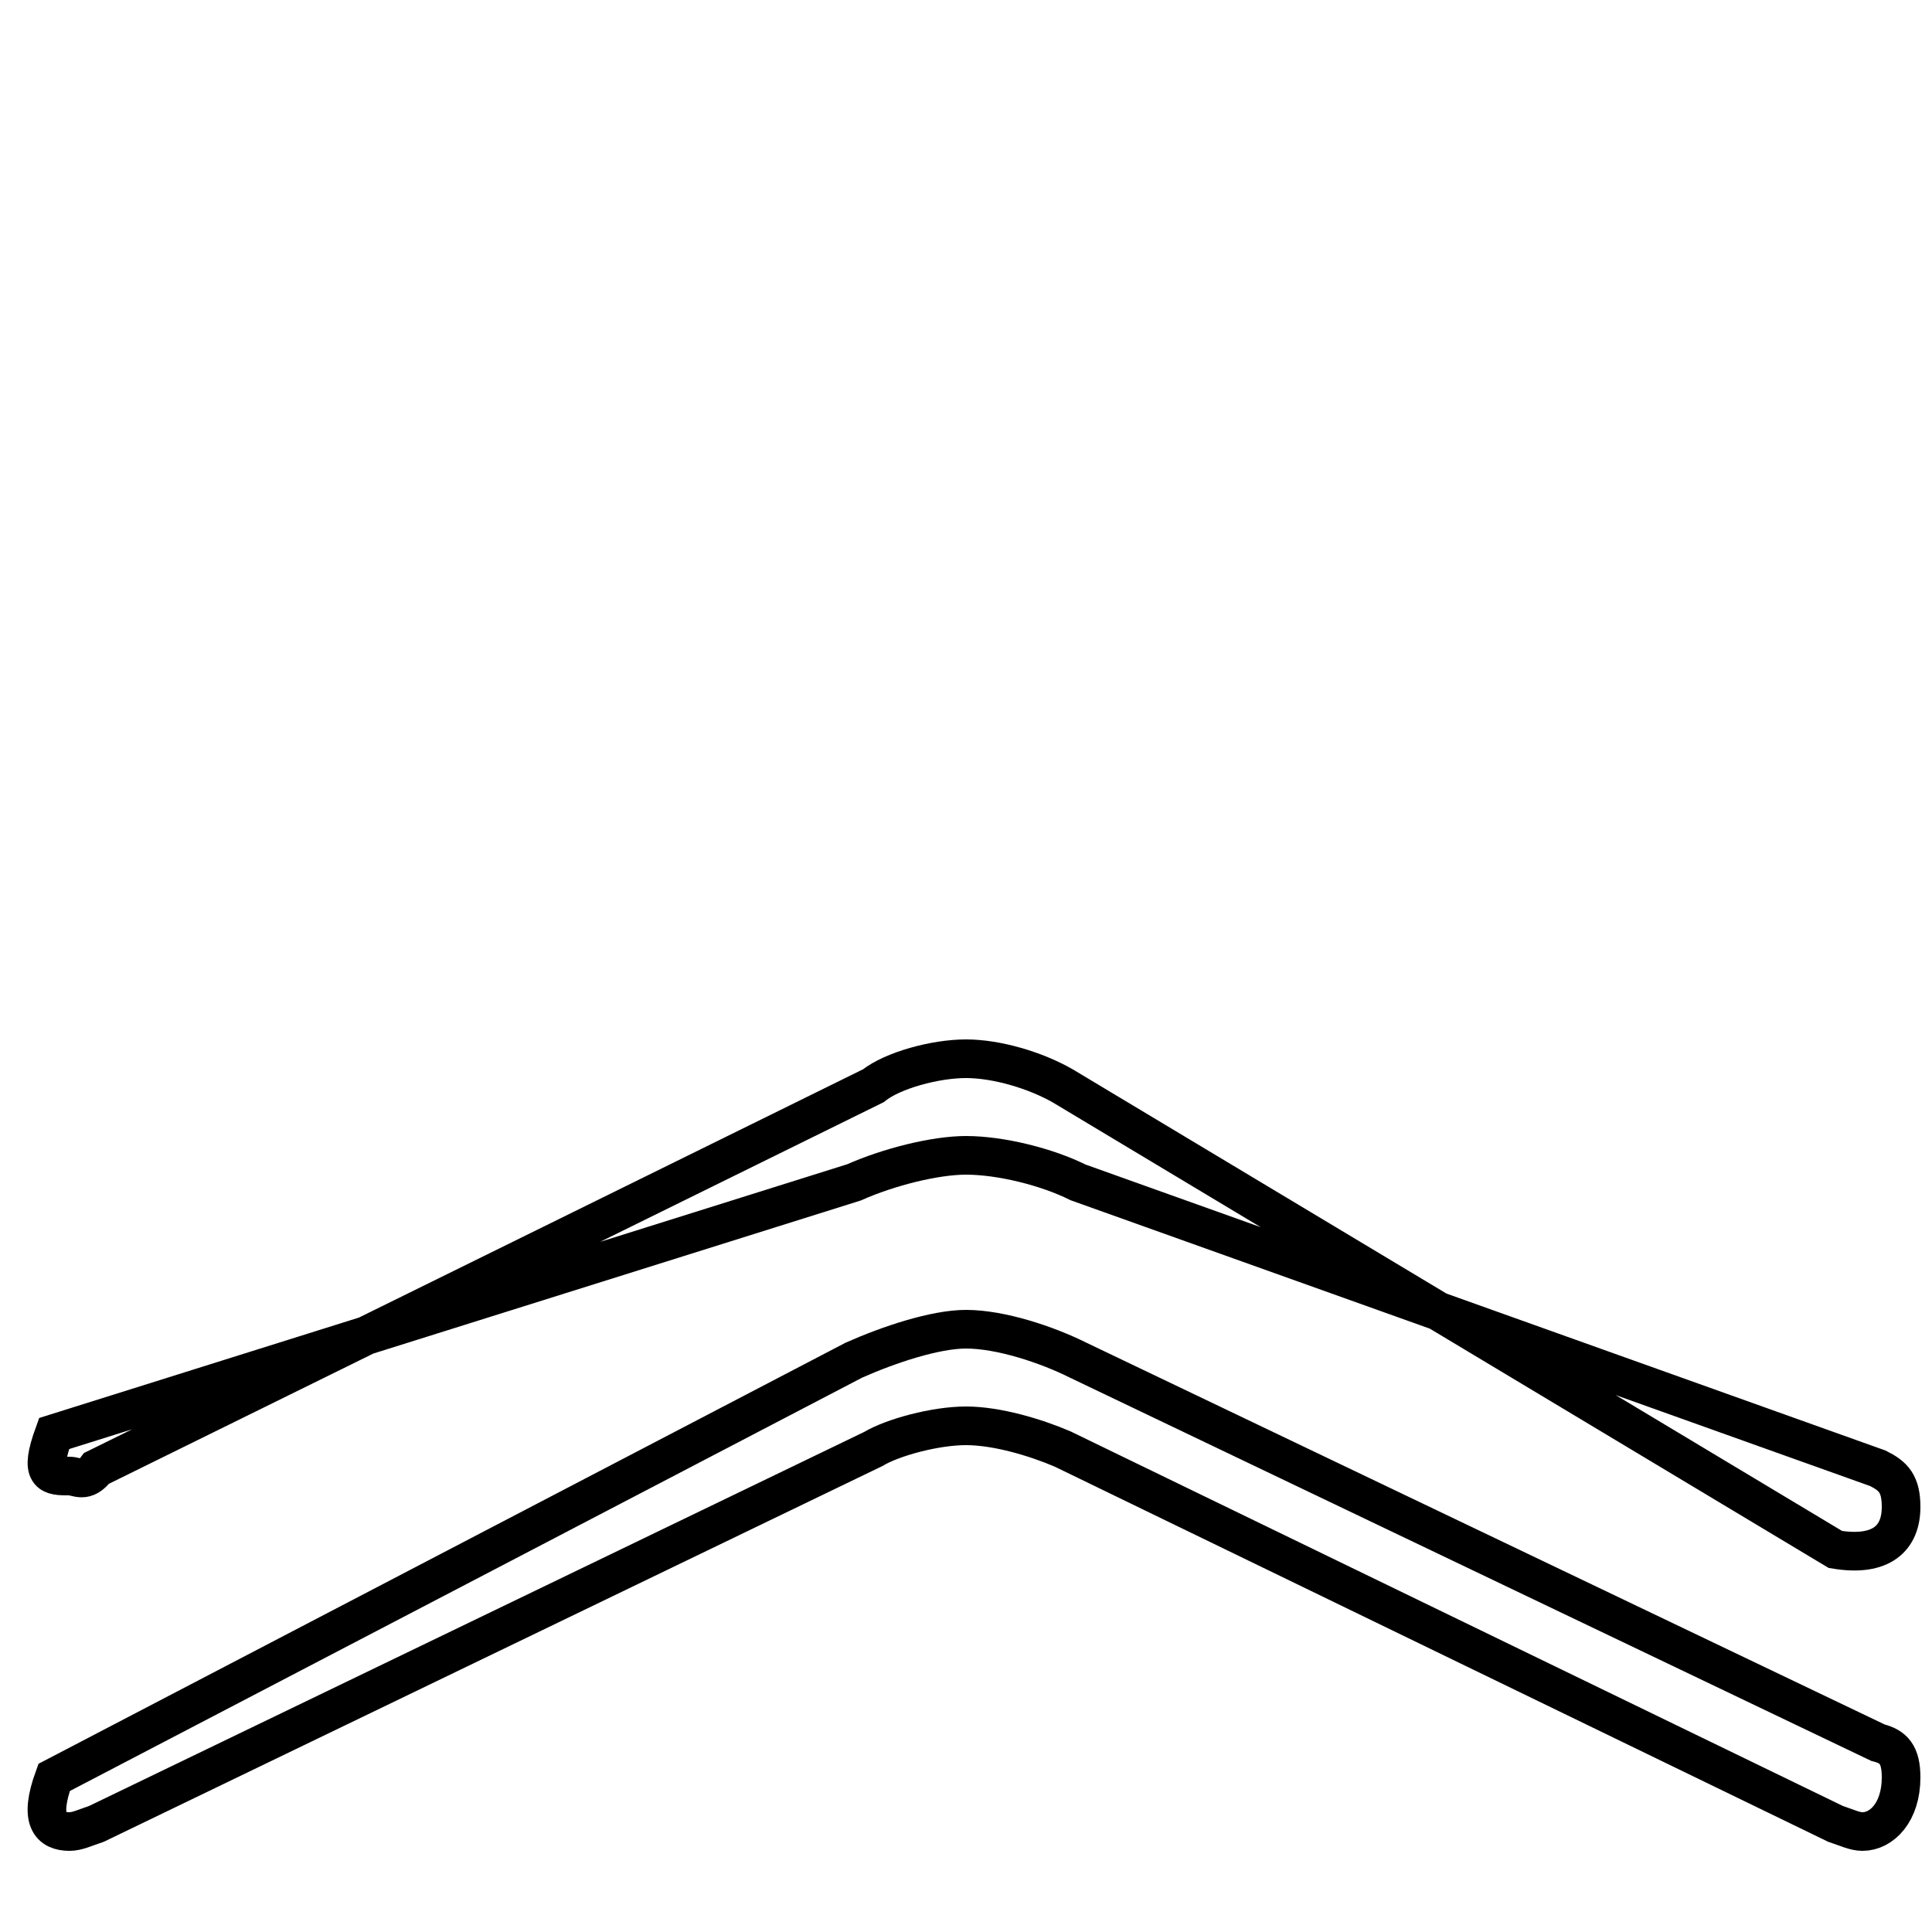 <?xml version='1.0' encoding='utf8'?>
<svg viewBox="0.0 -6.0 50.0 50.0" version="1.1" xmlns="http://www.w3.org/2000/svg">
<rect x="0.0" y="-6.0" width="50.0" height="50.0" fill="#808080" stroke="none"/>
<rect x="-1000" y="-1000" width="2000" height="2000" stroke="white" fill="white"/>
<g style="fill:white;stroke:#000000;  stroke-width:1">
<path d="M 47.5 3.2 L 27.5 -6.5 C 26.8 -6.8 25.8 -7.1 25.0 -7.1 C 24.2 -7.1 23.1 -6.8 22.6 -6.5 L 2.5 3.2 C 2.2 3.3 2.0 3.4 1.8 3.4 C 1.3 3.4 1.0 3.1 1.4 2.0 L 22.1 -8.8 C 23.0 -9.2 24.2 -9.6 25.0 -9.6 C 25.9 -9.6 27.1 -9.2 27.9 -8.8 L 48.6 1.1 C 49.0 1.2 49.2 1.4 49.2 2.0 C 49.2 2.9 48.7 3.4 48.2 3.4 C 48.0 3.4 47.8 3.3 47.5 3.2 Z M 47.5 -3.9 L 27.5 -15.9 C 26.8 -16.3 25.8 -16.6 25.0 -16.6 C 24.2 -16.6 23.1 -16.3 22.6 -15.9 L 2.5 -6.0 C 2.2 -5.6 2.0 -5.8 1.8 -5.8 C 1.3 -5.8 1.0 -5.8 1.4 -6.9 L 22.1 -13.4 C 23.0 -13.8 24.2 -14.1 25.0 -14.1 C 25.9 -14.1 27.1 -13.8 27.9 -13.4 L 48.6 -6.0 C 49.0 -5.8 49.2 -5.6 49.2 -5.0 C 49.2 -4.2 48.7 -3.7 47.5 -3.9 Z" transform="translate(0.0, 38.0)" />
</g>
</svg>